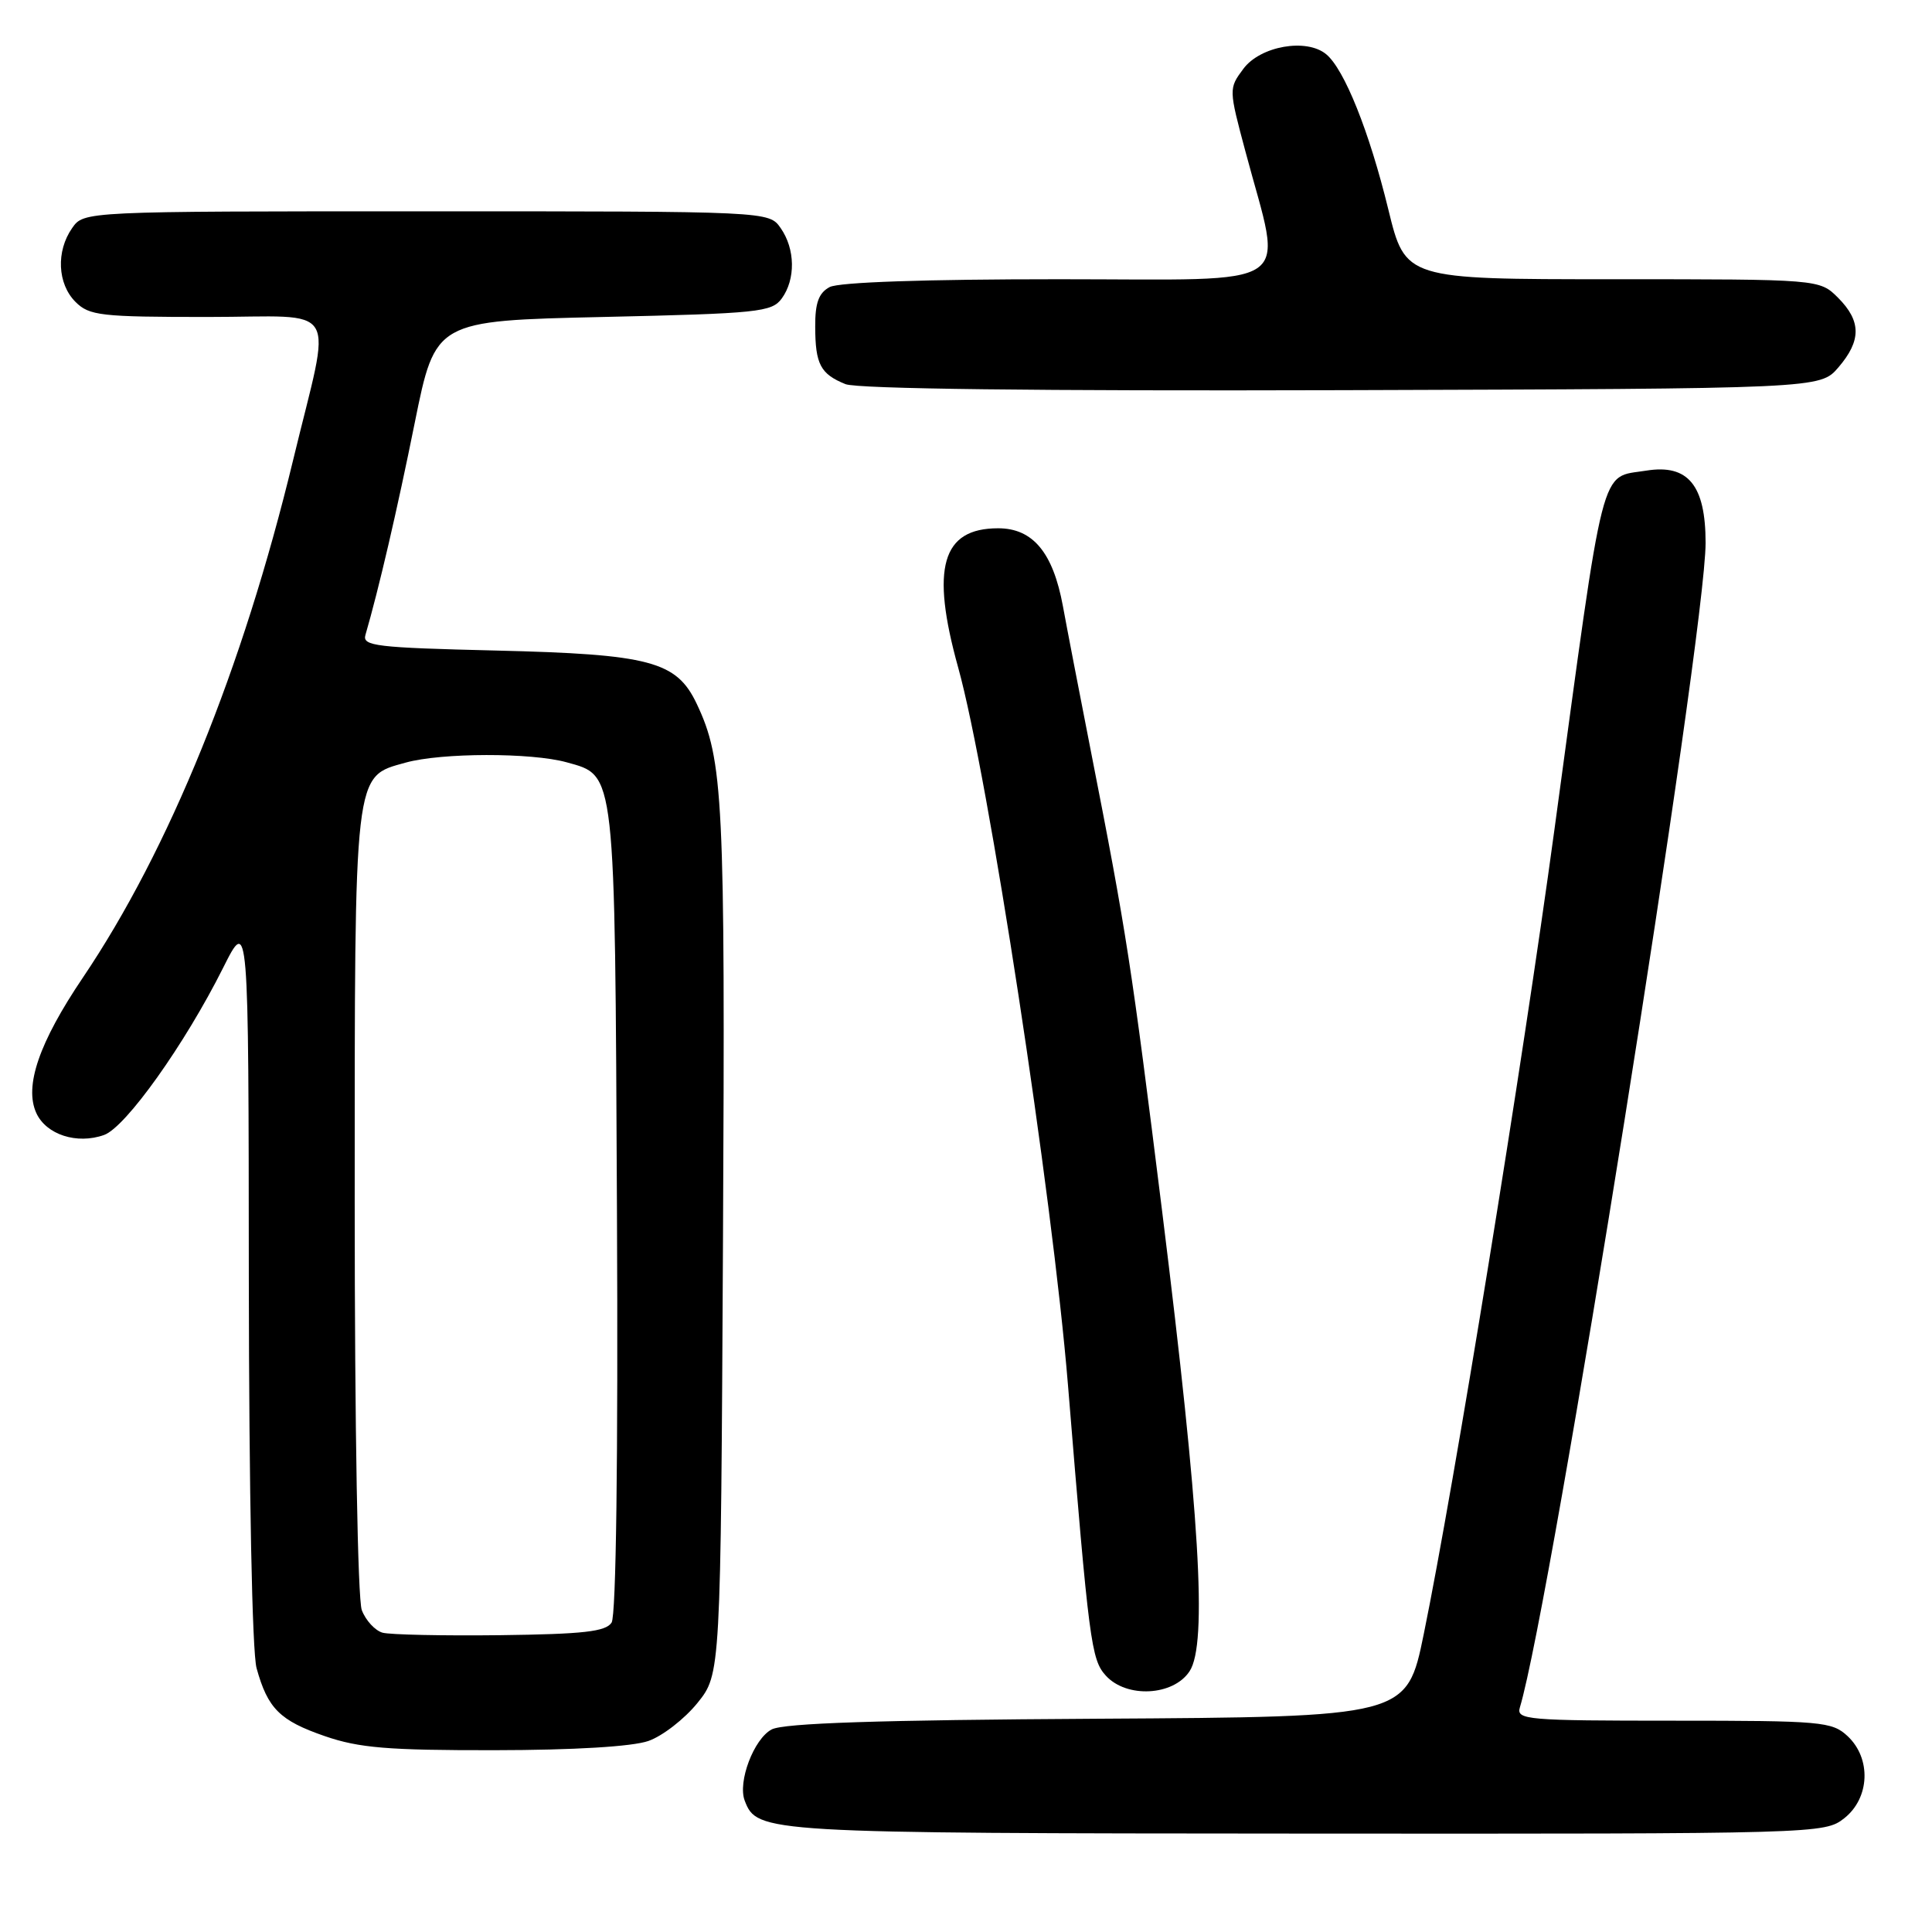 <?xml version="1.0" encoding="UTF-8" standalone="no"?>
<!DOCTYPE svg PUBLIC "-//W3C//DTD SVG 1.1//EN" "http://www.w3.org/Graphics/SVG/1.1/DTD/svg11.dtd" >
<svg xmlns="http://www.w3.org/2000/svg" xmlns:xlink="http://www.w3.org/1999/xlink" version="1.1" viewBox="0 0 256 256">
 <g >
 <path fill="currentColor"
d=" M 244.37 240.93 C 247.77 238.25 247.98 233.00 244.81 230.04 C 242.75 228.12 241.37 228.00 221.74 228.00 C 202.33 228.00 200.90 227.88 201.39 226.25 C 205.52 212.57 226.00 84.12 226.00 71.93 C 226.00 64.29 223.68 61.47 218.14 62.36 C 211.92 63.37 212.72 60.25 205.96 110.00 C 201.72 141.17 192.70 196.76 188.66 216.50 C 186.41 227.50 186.41 227.50 145.46 227.74 C 116.40 227.91 103.85 228.32 102.25 229.16 C 99.89 230.40 97.72 236.12 98.68 238.60 C 100.32 242.87 101.06 242.92 173.12 242.96 C 241.05 243.00 241.76 242.98 244.37 240.93 Z  M 85.91 230.69 C 87.78 230.04 90.70 227.77 92.41 225.66 C 95.50 221.82 95.50 221.82 95.80 164.24 C 96.10 105.71 95.85 100.70 92.31 93.24 C 89.64 87.62 86.14 86.69 65.72 86.20 C 49.84 85.82 47.99 85.60 48.42 84.14 C 50.18 78.09 52.62 67.62 54.96 56.00 C 57.69 42.50 57.69 42.50 79.93 42.00 C 100.47 41.54 102.27 41.35 103.58 39.56 C 105.44 37.01 105.38 32.99 103.44 30.22 C 101.89 28.00 101.89 28.00 56.50 28.00 C 11.11 28.00 11.11 28.00 9.56 30.22 C 7.41 33.29 7.61 37.61 10.00 40.00 C 11.83 41.83 13.33 42.00 27.48 42.00 C 45.38 42.00 43.98 39.66 38.83 61.00 C 32.16 88.60 22.42 112.58 10.98 129.54 C 5.18 138.13 3.19 143.92 4.81 147.48 C 6.12 150.35 10.20 151.67 13.79 150.39 C 16.66 149.37 24.49 138.37 29.56 128.25 C 32.94 121.50 32.94 121.50 32.97 169.50 C 33.00 197.82 33.41 218.95 34.00 221.05 C 35.48 226.40 37.08 227.99 43.05 230.05 C 47.57 231.61 51.41 231.93 65.50 231.91 C 76.04 231.90 83.79 231.43 85.91 230.69 Z  M 157.63 221.44 C 160.01 217.81 158.98 200.69 153.99 160.51 C 149.91 127.73 149.29 123.69 144.54 99.50 C 143.03 91.80 141.36 83.16 140.84 80.31 C 139.53 73.21 136.86 70.00 132.26 70.00 C 124.80 70.00 123.29 75.23 126.96 88.44 C 130.96 102.83 139.44 158.25 141.51 183.50 C 144.30 217.66 144.59 219.89 146.52 222.02 C 149.26 225.05 155.48 224.73 157.63 221.44 Z  M 243.59 48.69 C 246.65 45.13 246.64 42.55 243.55 39.45 C 241.09 37.00 241.09 37.00 213.66 37.00 C 186.22 37.00 186.22 37.00 183.96 27.75 C 181.44 17.42 178.13 9.17 175.73 7.19 C 173.12 5.02 166.99 6.10 164.75 9.12 C 162.81 11.73 162.81 11.79 165.04 20.12 C 169.99 38.71 172.50 37.00 140.28 37.00 C 122.61 37.00 111.14 37.39 109.93 38.04 C 108.49 38.81 108.00 40.13 108.02 43.29 C 108.03 48.27 108.72 49.56 112.03 50.90 C 113.60 51.53 137.55 51.82 177.84 51.70 C 241.17 51.50 241.17 51.50 243.59 48.69 Z  M 50.69 216.34 C 49.70 216.06 48.46 214.72 47.94 213.35 C 47.40 211.91 47.00 189.22 47.00 159.39 C 47.00 101.68 46.85 102.97 53.75 101.05 C 58.51 99.73 70.40 99.71 75.09 101.01 C 81.60 102.82 81.47 101.63 81.75 160.50 C 81.91 193.32 81.64 214.07 81.04 215.00 C 80.27 216.20 77.31 216.53 66.29 216.67 C 58.70 216.76 51.69 216.61 50.69 216.34 Z "/>
</g>
</svg>